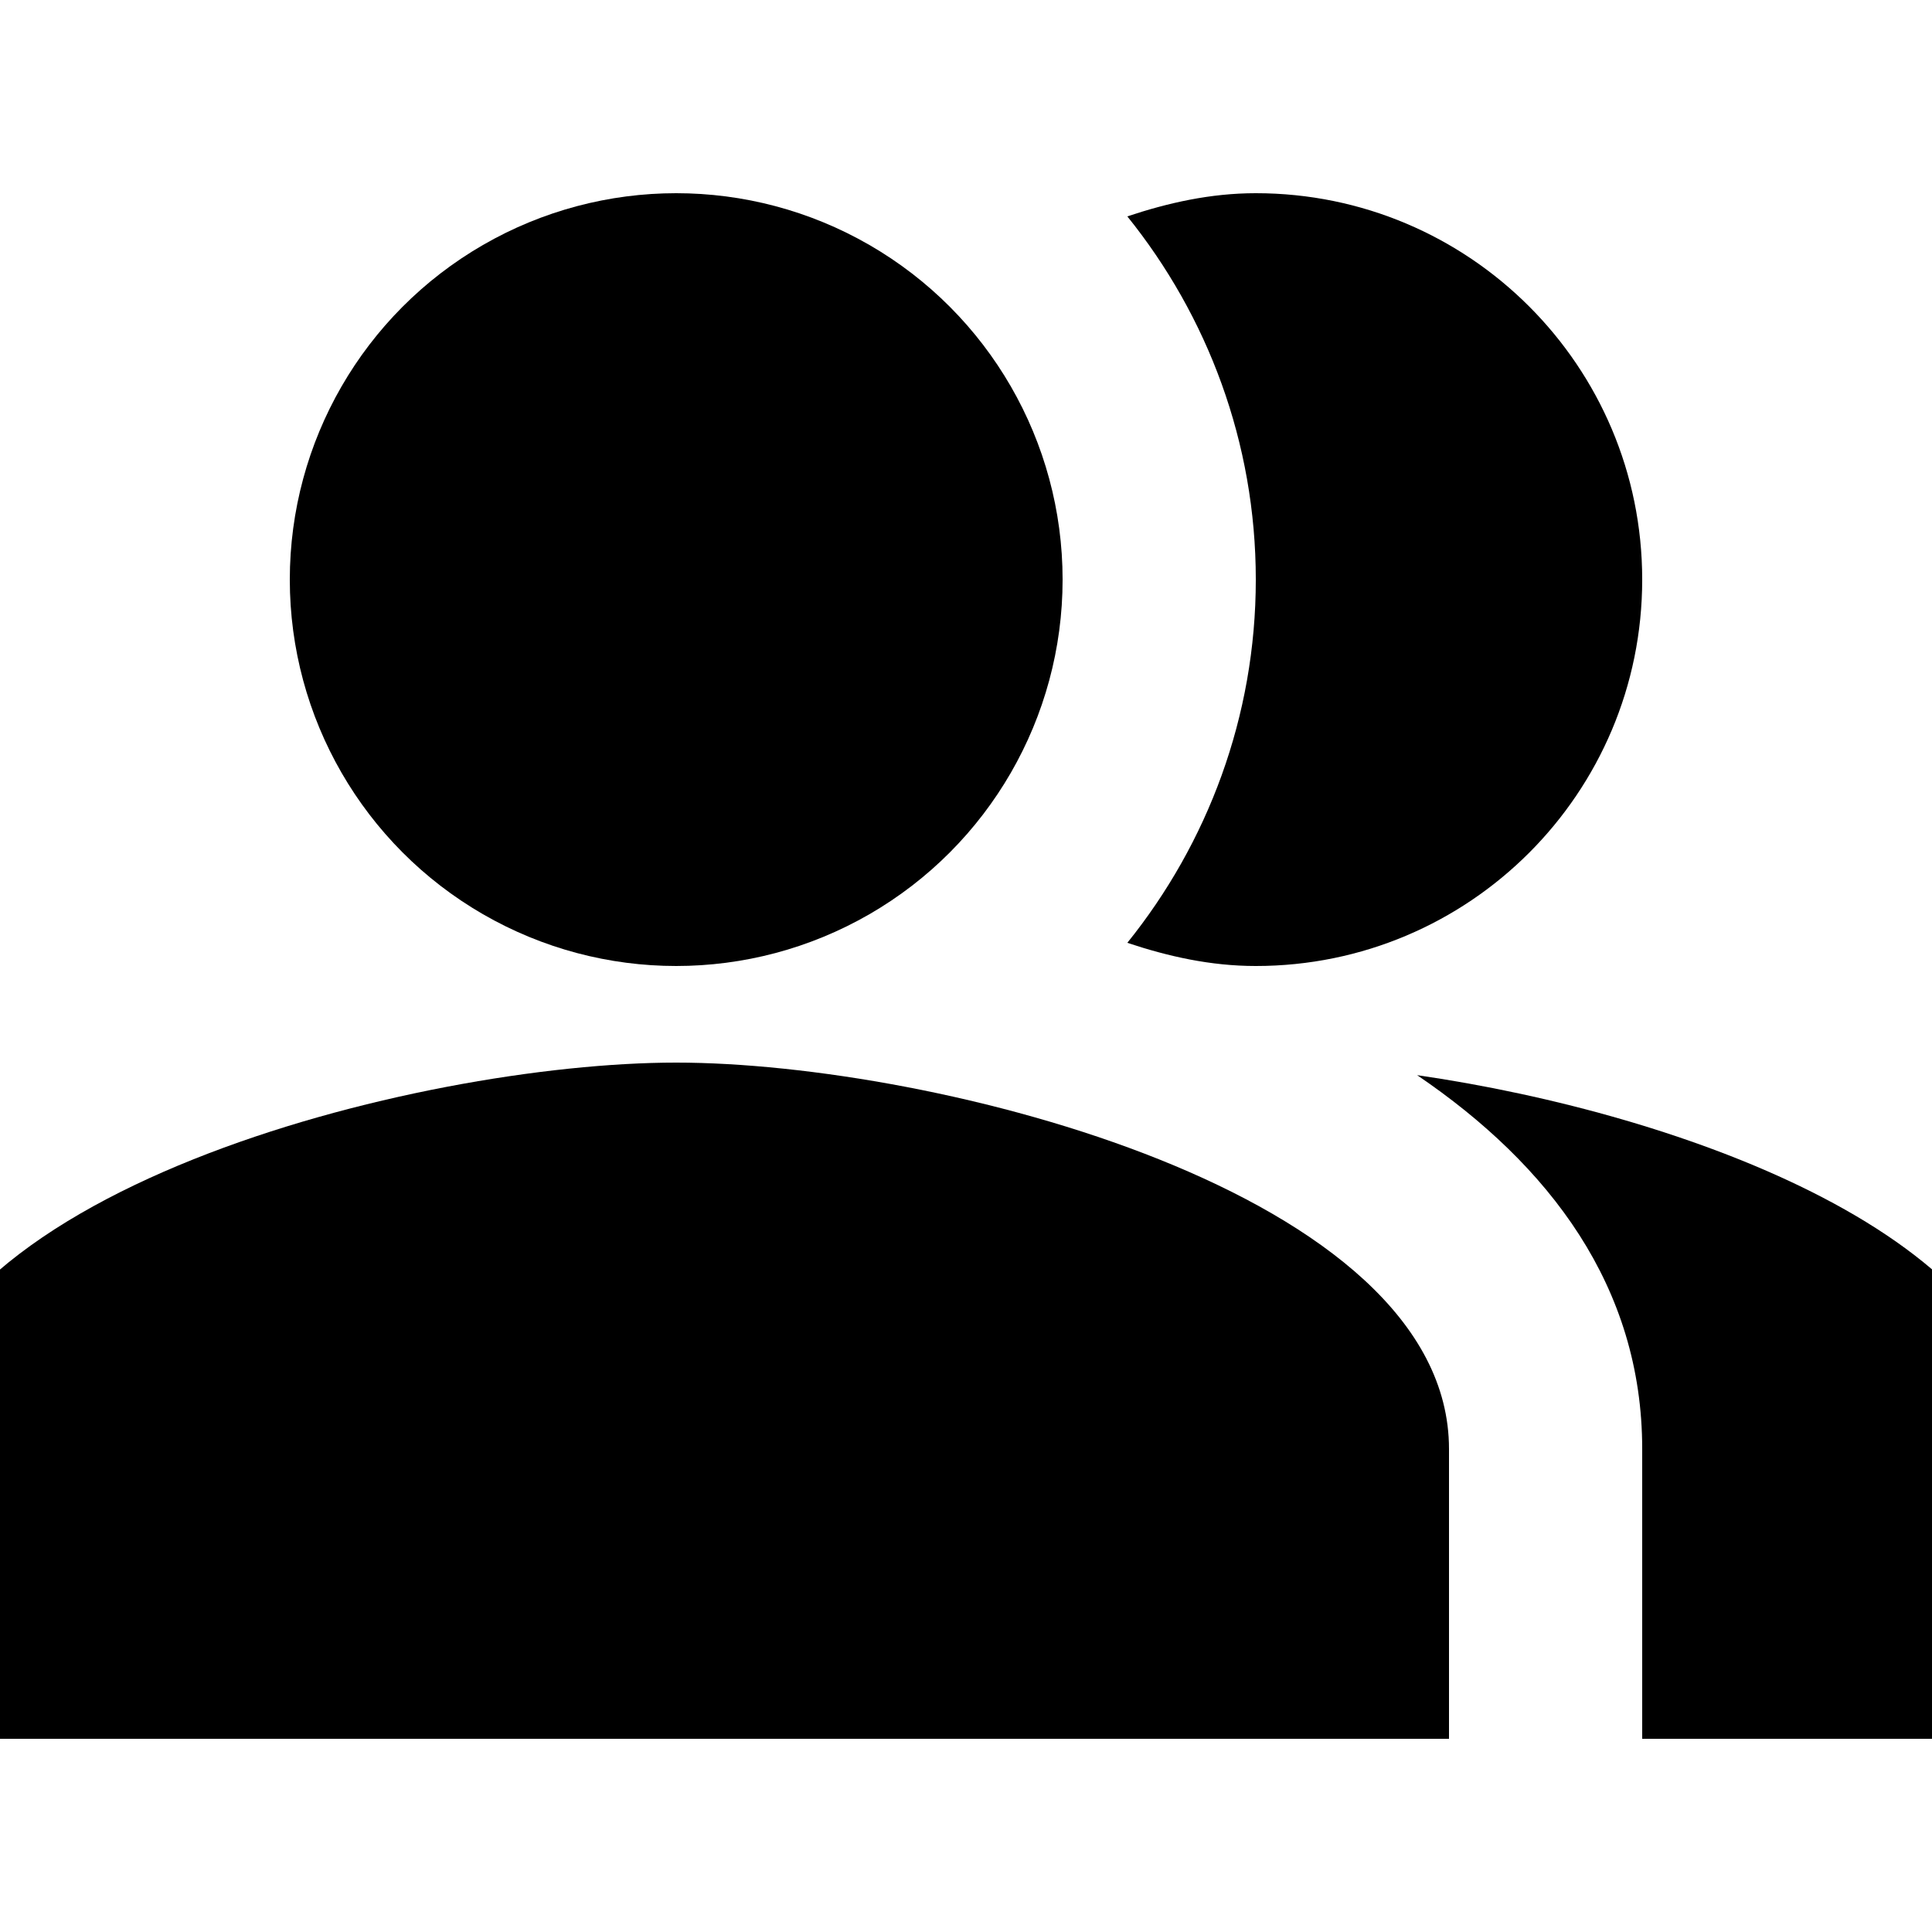 <svg xmlns="http://www.w3.org/2000/svg" enable-background="new 0 0 24 24" viewBox="2 2 20 20"><g><rect fill="none" height="24" width="24"/></g><g><g/><g><g><path d="M16.67,13.13C18.04,14.06,19,15.32,19,17v3h4v-3 C23,14.82,19.43,13.53,16.67,13.13z" fill-rule="evenodd"/></g><g><circle cx="9" cy="8" fill-rule="evenodd" r="4"/></g><g><path d="M15,12c2.21,0,4-1.79,4-4c0-2.21-1.79-4-4-4c-0.47,0-0.91,0.1-1.33,0.24 C14.5,5.27,15,6.58,15,8s-0.5,2.73-1.33,3.76C14.09,11.9,14.53,12,15,12z" fill-rule="evenodd"/></g><g><path d="M9,13c-2.67,0-8,1.34-8,4v3h16v-3C17,14.34,11.67,13,9,13z" fill-rule="evenodd"/></g></g></g></svg>